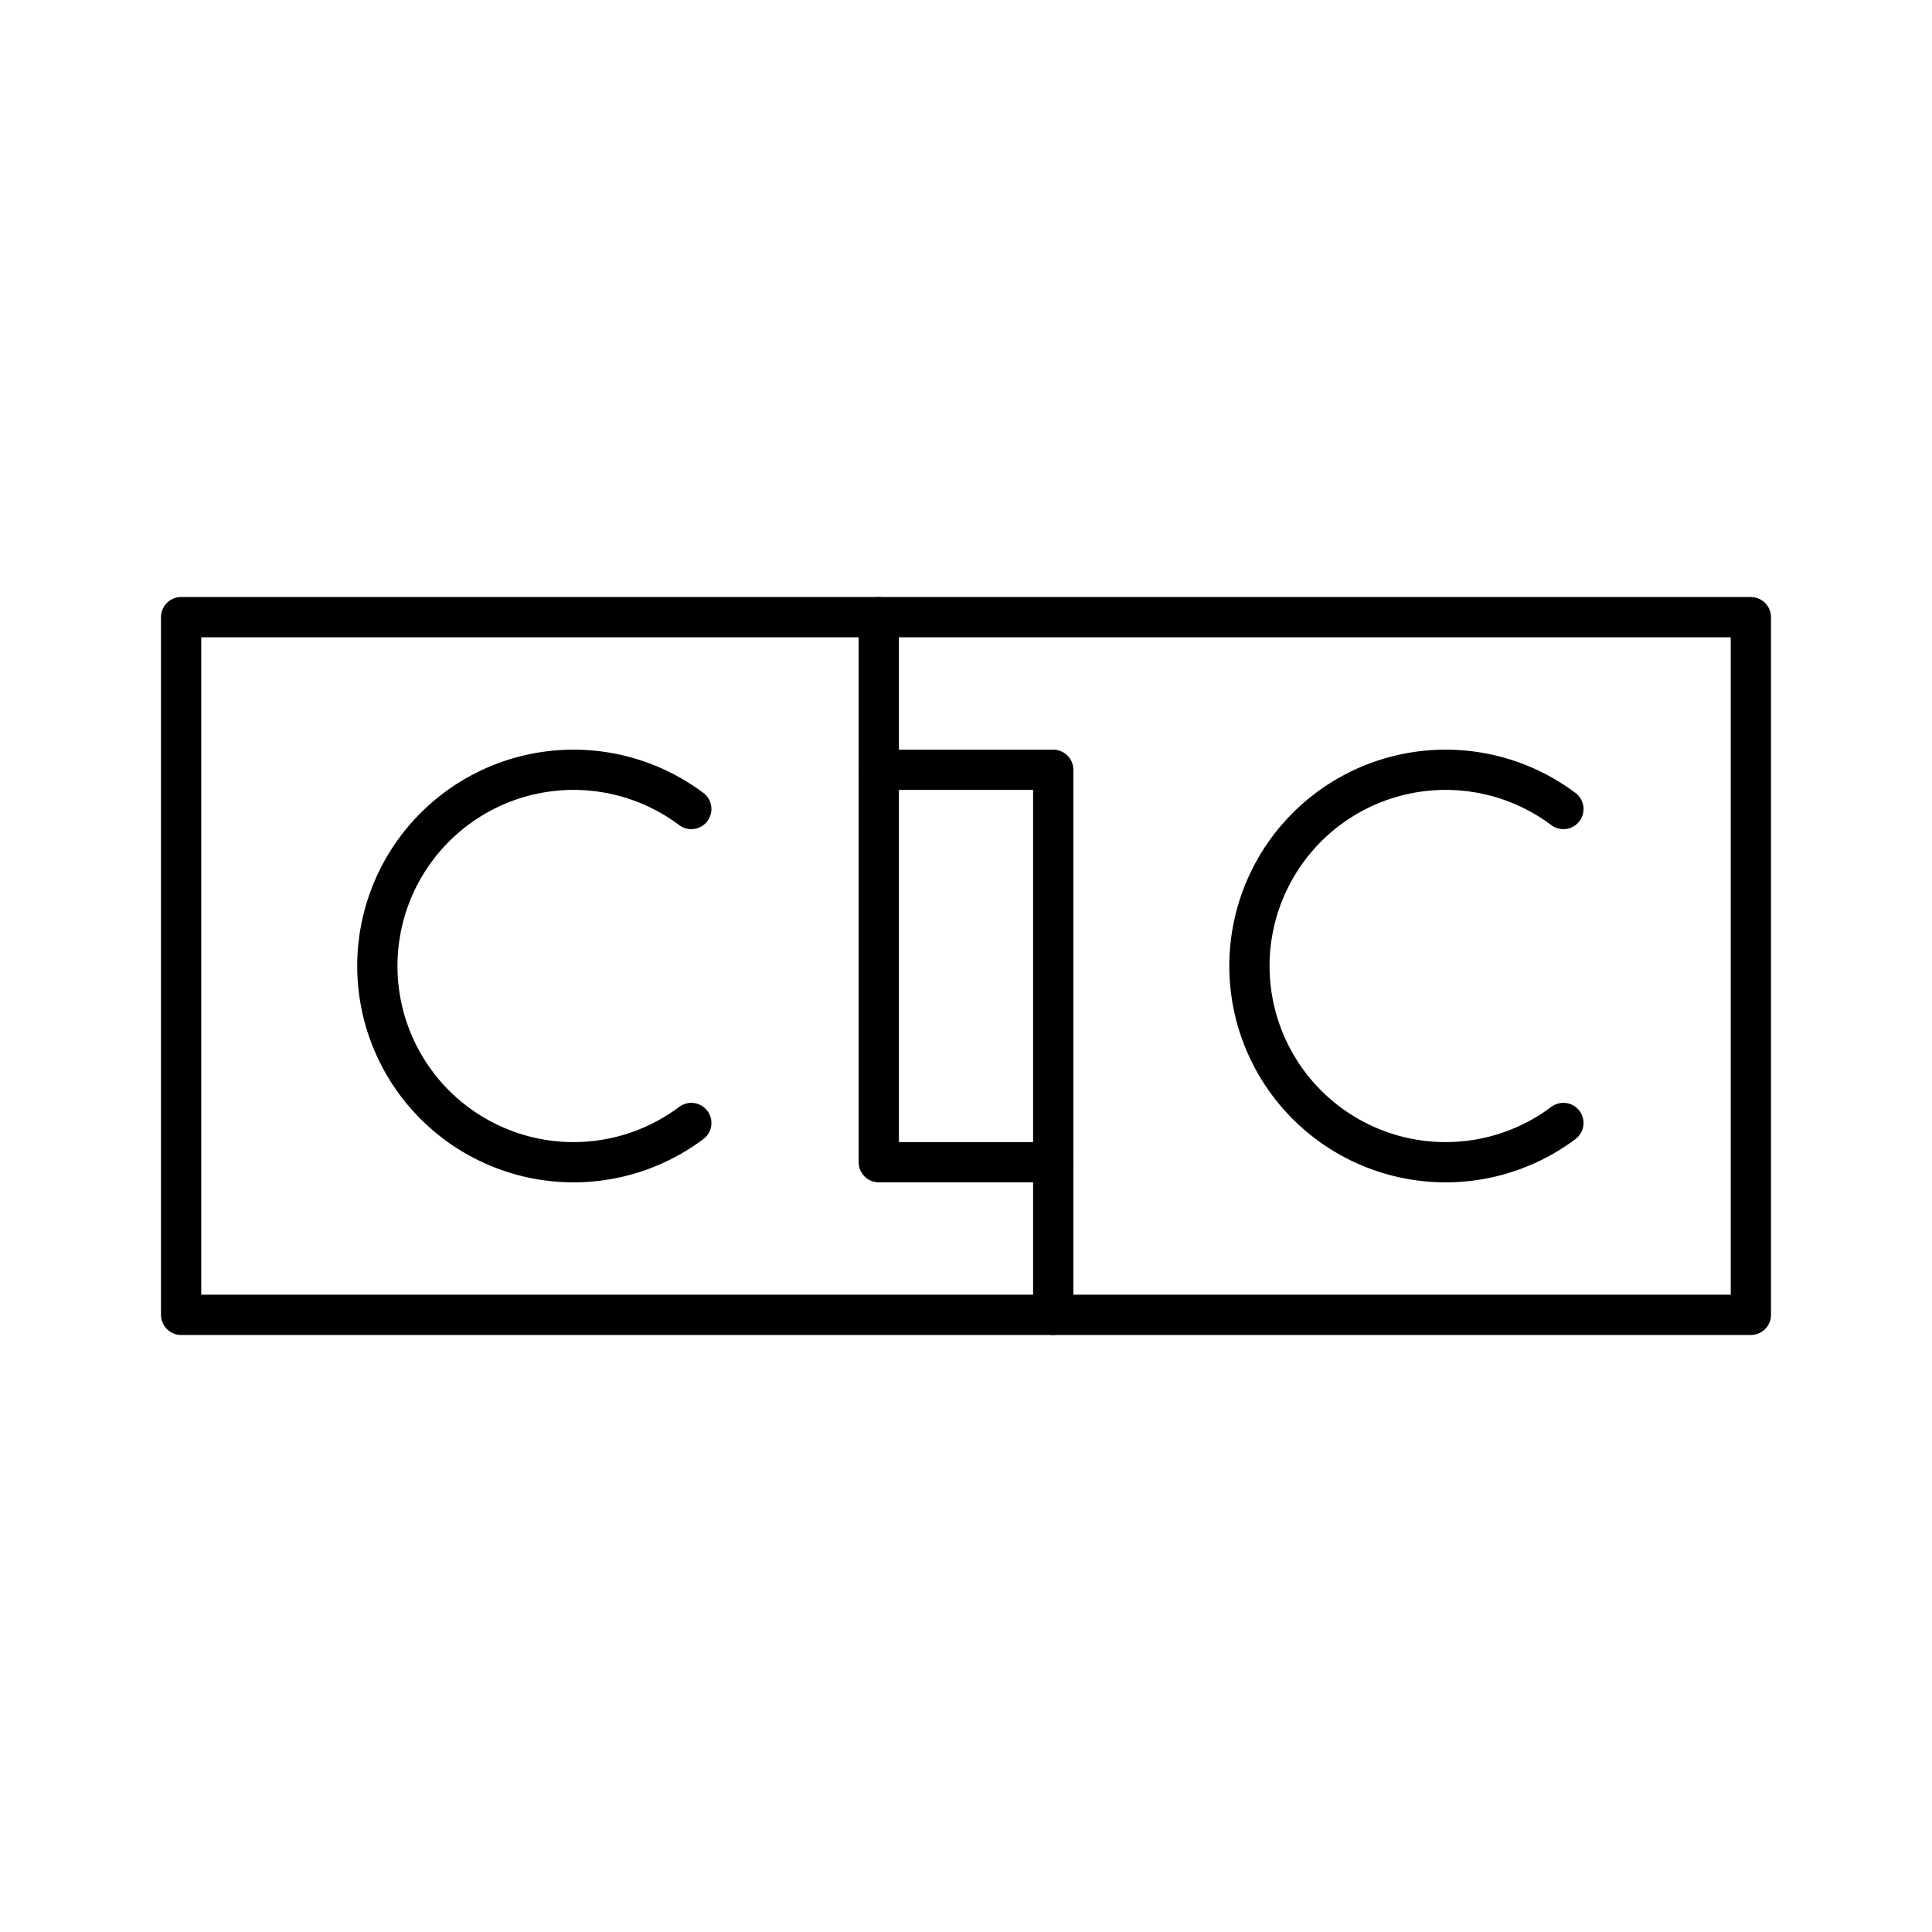 <svg xmlns="http://www.w3.org/2000/svg" width="1em" height="1em" viewBox="0 0 48 48"><path fill="none" stroke="currentColor" stroke-linecap="round" stroke-linejoin="round" d="M4.5 15.333h39v17.334h-39z"/><path fill="none" stroke="currentColor" stroke-linecap="round" stroke-linejoin="round" d="M21.833 15.333v13.542h4.334"/><path fill="none" stroke="currentColor" stroke-linecap="round" stroke-linejoin="round" d="M21.833 19.125h4.334v13.542M17.175 27.9a4.875 4.875 0 1 1 0-7.8m21.667 0a4.875 4.875 0 1 0 0 7.8"/></svg>